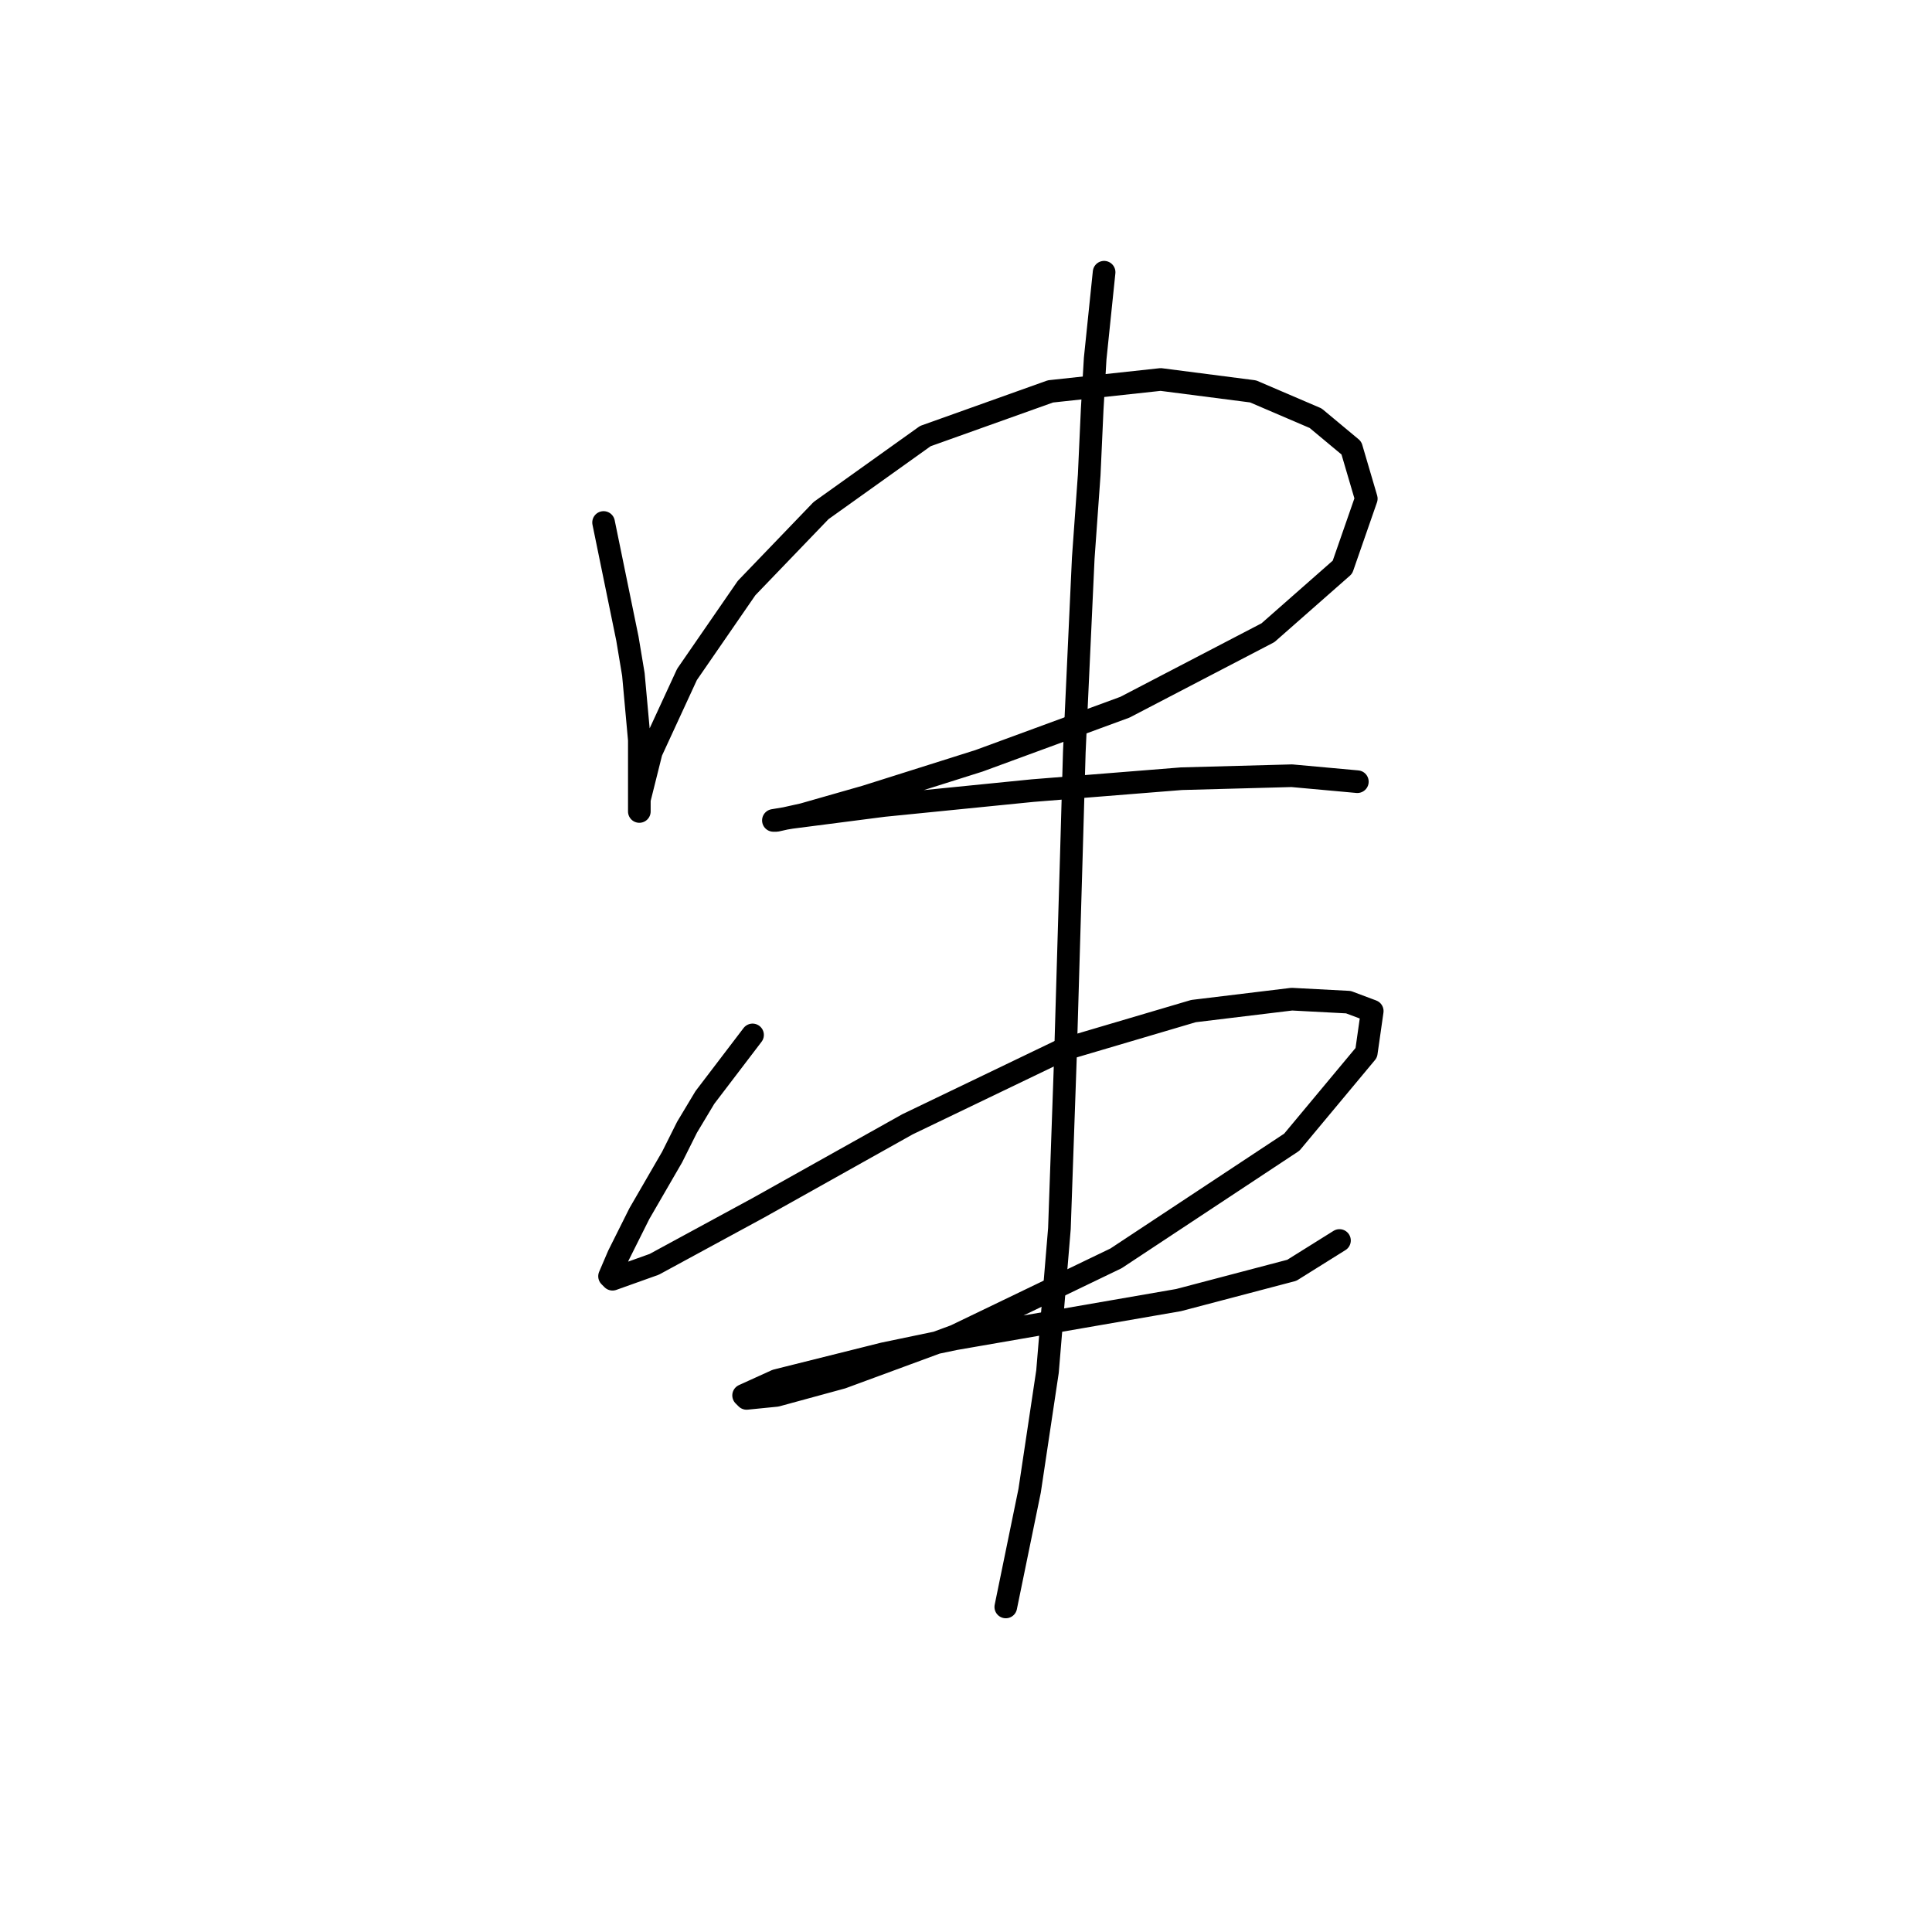 <?xml version="1.0" standalone="no"?>
    <svg width="256" height="256" xmlns="http://www.w3.org/2000/svg" version="1.1">
    <polyline stroke="black" stroke-width="3" stroke-linecap="round" fill="transparent" stroke-linejoin="round" points="79.978 69.232 83.136 84.628 83.926 89.365 84.715 98.05 84.715 103.972 84.715 107.13 84.715 107.525 84.715 105.946 86.295 99.629 91.032 89.365 98.927 77.917 108.797 67.653 122.614 57.783 139.194 51.862 153.801 50.283 166.039 51.862 174.329 55.415 179.066 59.362 181.04 66.074 177.882 75.153 168.012 83.838 149.063 93.708 129.719 100.813 114.718 105.551 106.428 107.919 102.875 108.709 102.48 108.709 104.849 108.314 117.087 106.735 136.825 104.761 156.564 103.182 171.171 102.787 179.856 103.577 179.856 103.577 " />
        <polyline stroke="black" stroke-width="3" stroke-linecap="round" fill="transparent" stroke-linejoin="round" points="99.717 137.133 93.4 145.423 91.032 149.37 89.058 153.318 84.715 160.819 81.952 166.346 80.768 169.109 81.162 169.504 86.689 167.53 100.506 160.029 120.245 148.976 140.773 139.106 158.143 133.974 171.171 132.395 178.671 132.79 181.829 133.974 181.04 139.501 171.171 151.344 147.879 166.74 126.561 177.005 111.56 182.531 102.875 184.9 98.927 185.295 98.532 184.9 102.875 182.926 117.087 179.373 126.561 177.399 156.169 172.267 171.171 168.32 177.487 164.372 177.487 164.372 " />
        <polyline stroke="black" stroke-width="3" stroke-linecap="round" fill="transparent" stroke-linejoin="round" points="146.3 36.071 145.116 47.519 144.721 54.23 144.326 62.915 143.536 73.969 142.352 99.629 141.957 113.446 141.168 140.291 140.378 162.793 138.799 181.742 136.431 197.533 133.272 212.929 133.272 212.929 " />
        </svg>